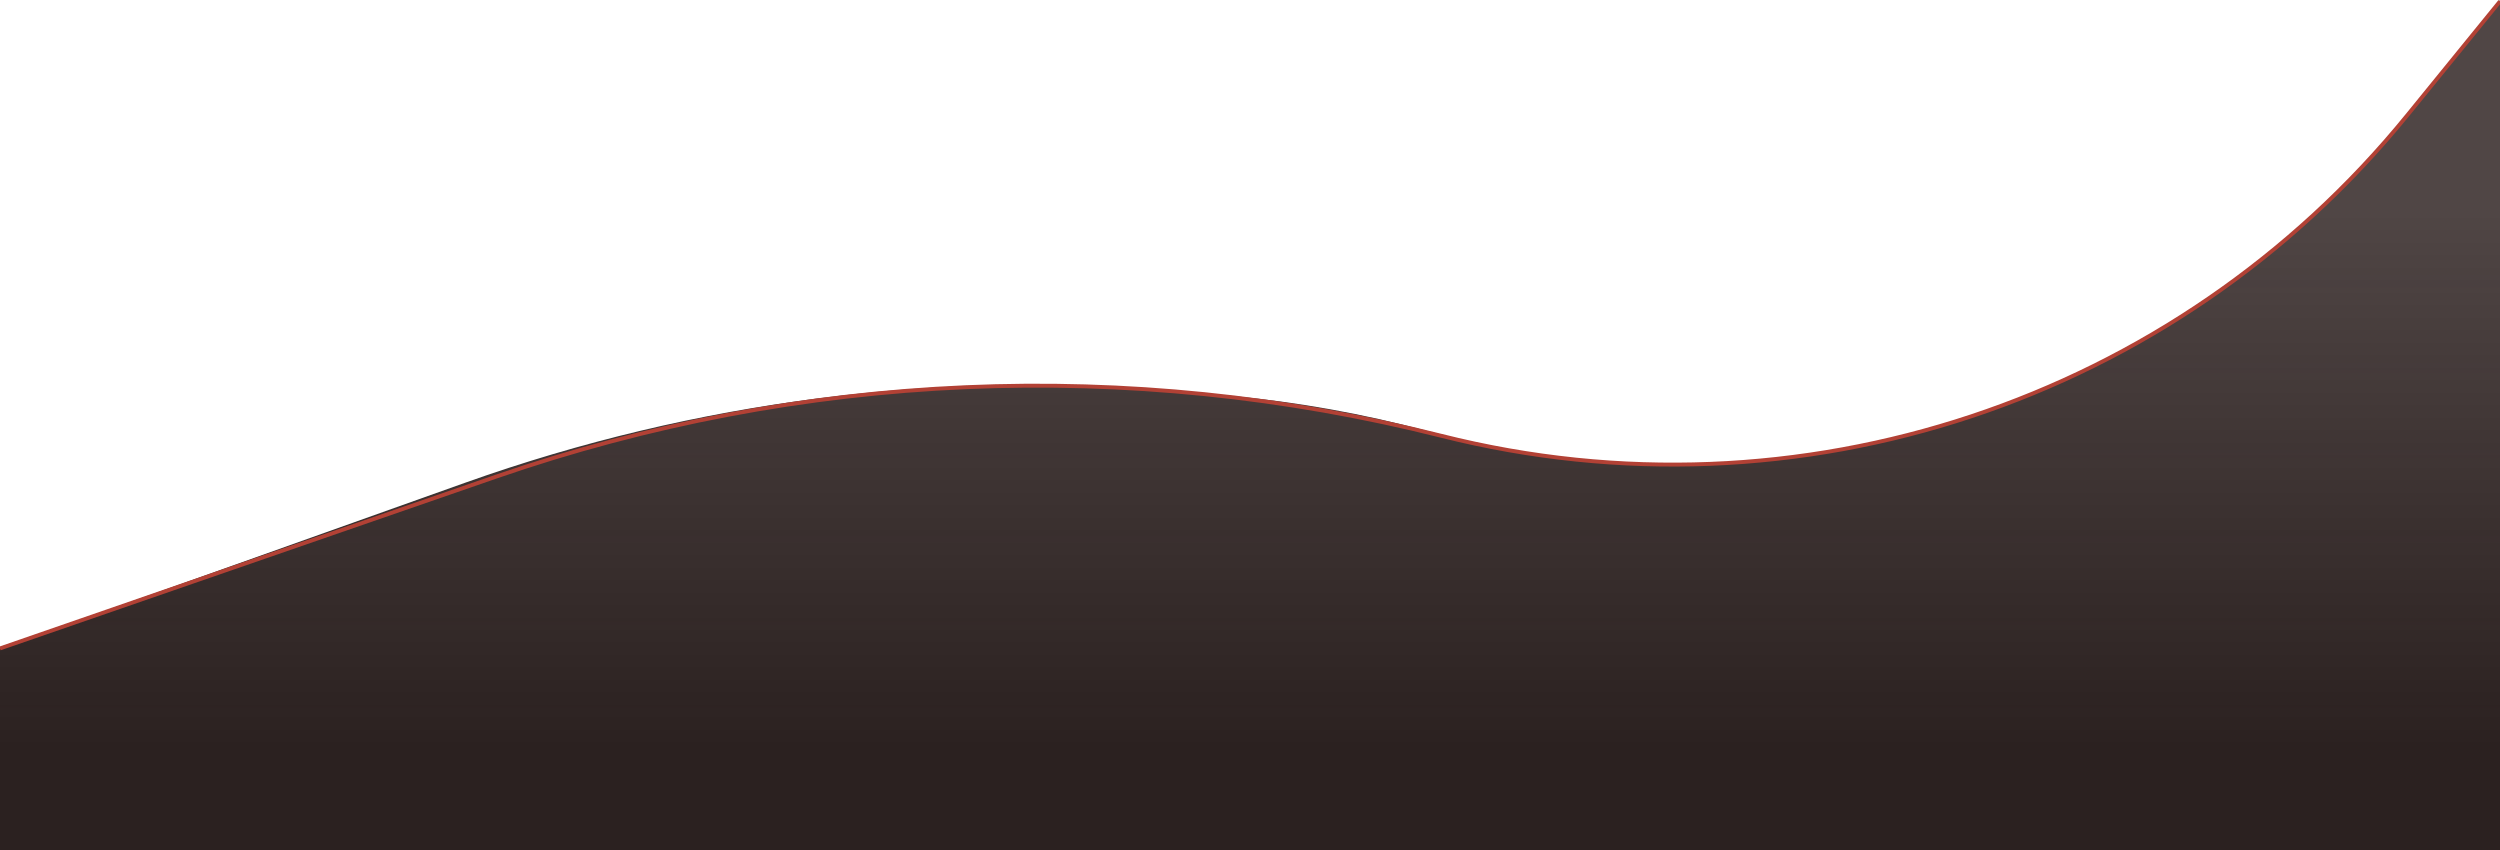 <svg width="1920" height="653" viewBox="0 0 1920 653" fill="none" xmlns="http://www.w3.org/2000/svg">
<path d="M0 498L357.351 370.701C534.336 307.653 722.906 283.81 910.015 300.82L945.377 304.034C996.363 308.669 1046.85 317.702 1096.29 331.032V331.032C1375.5 406.325 1672.79 309.016 1853.44 83.201L1920 0V653H0V498Z" fill="url(#paint0_linear_32_12)"/>
<path d="M0 498L380.79 366.13C614.649 285.143 867.07 274.228 1107.05 334.725V334.725C1381.13 403.822 1670.43 307.802 1848.8 88.527L1920 1" stroke="#B24135" stroke-width="3"/>
<defs>
<linearGradient id="paint0_linear_32_12" x1="960" y1="159" x2="960" y2="575" gradientUnits="userSpaceOnUse">
<stop stop-color="#2C201F" stop-opacity="0.83"/>
<stop offset="1" stop-color="#2B2120"/>
</linearGradient>
</defs>
</svg>
